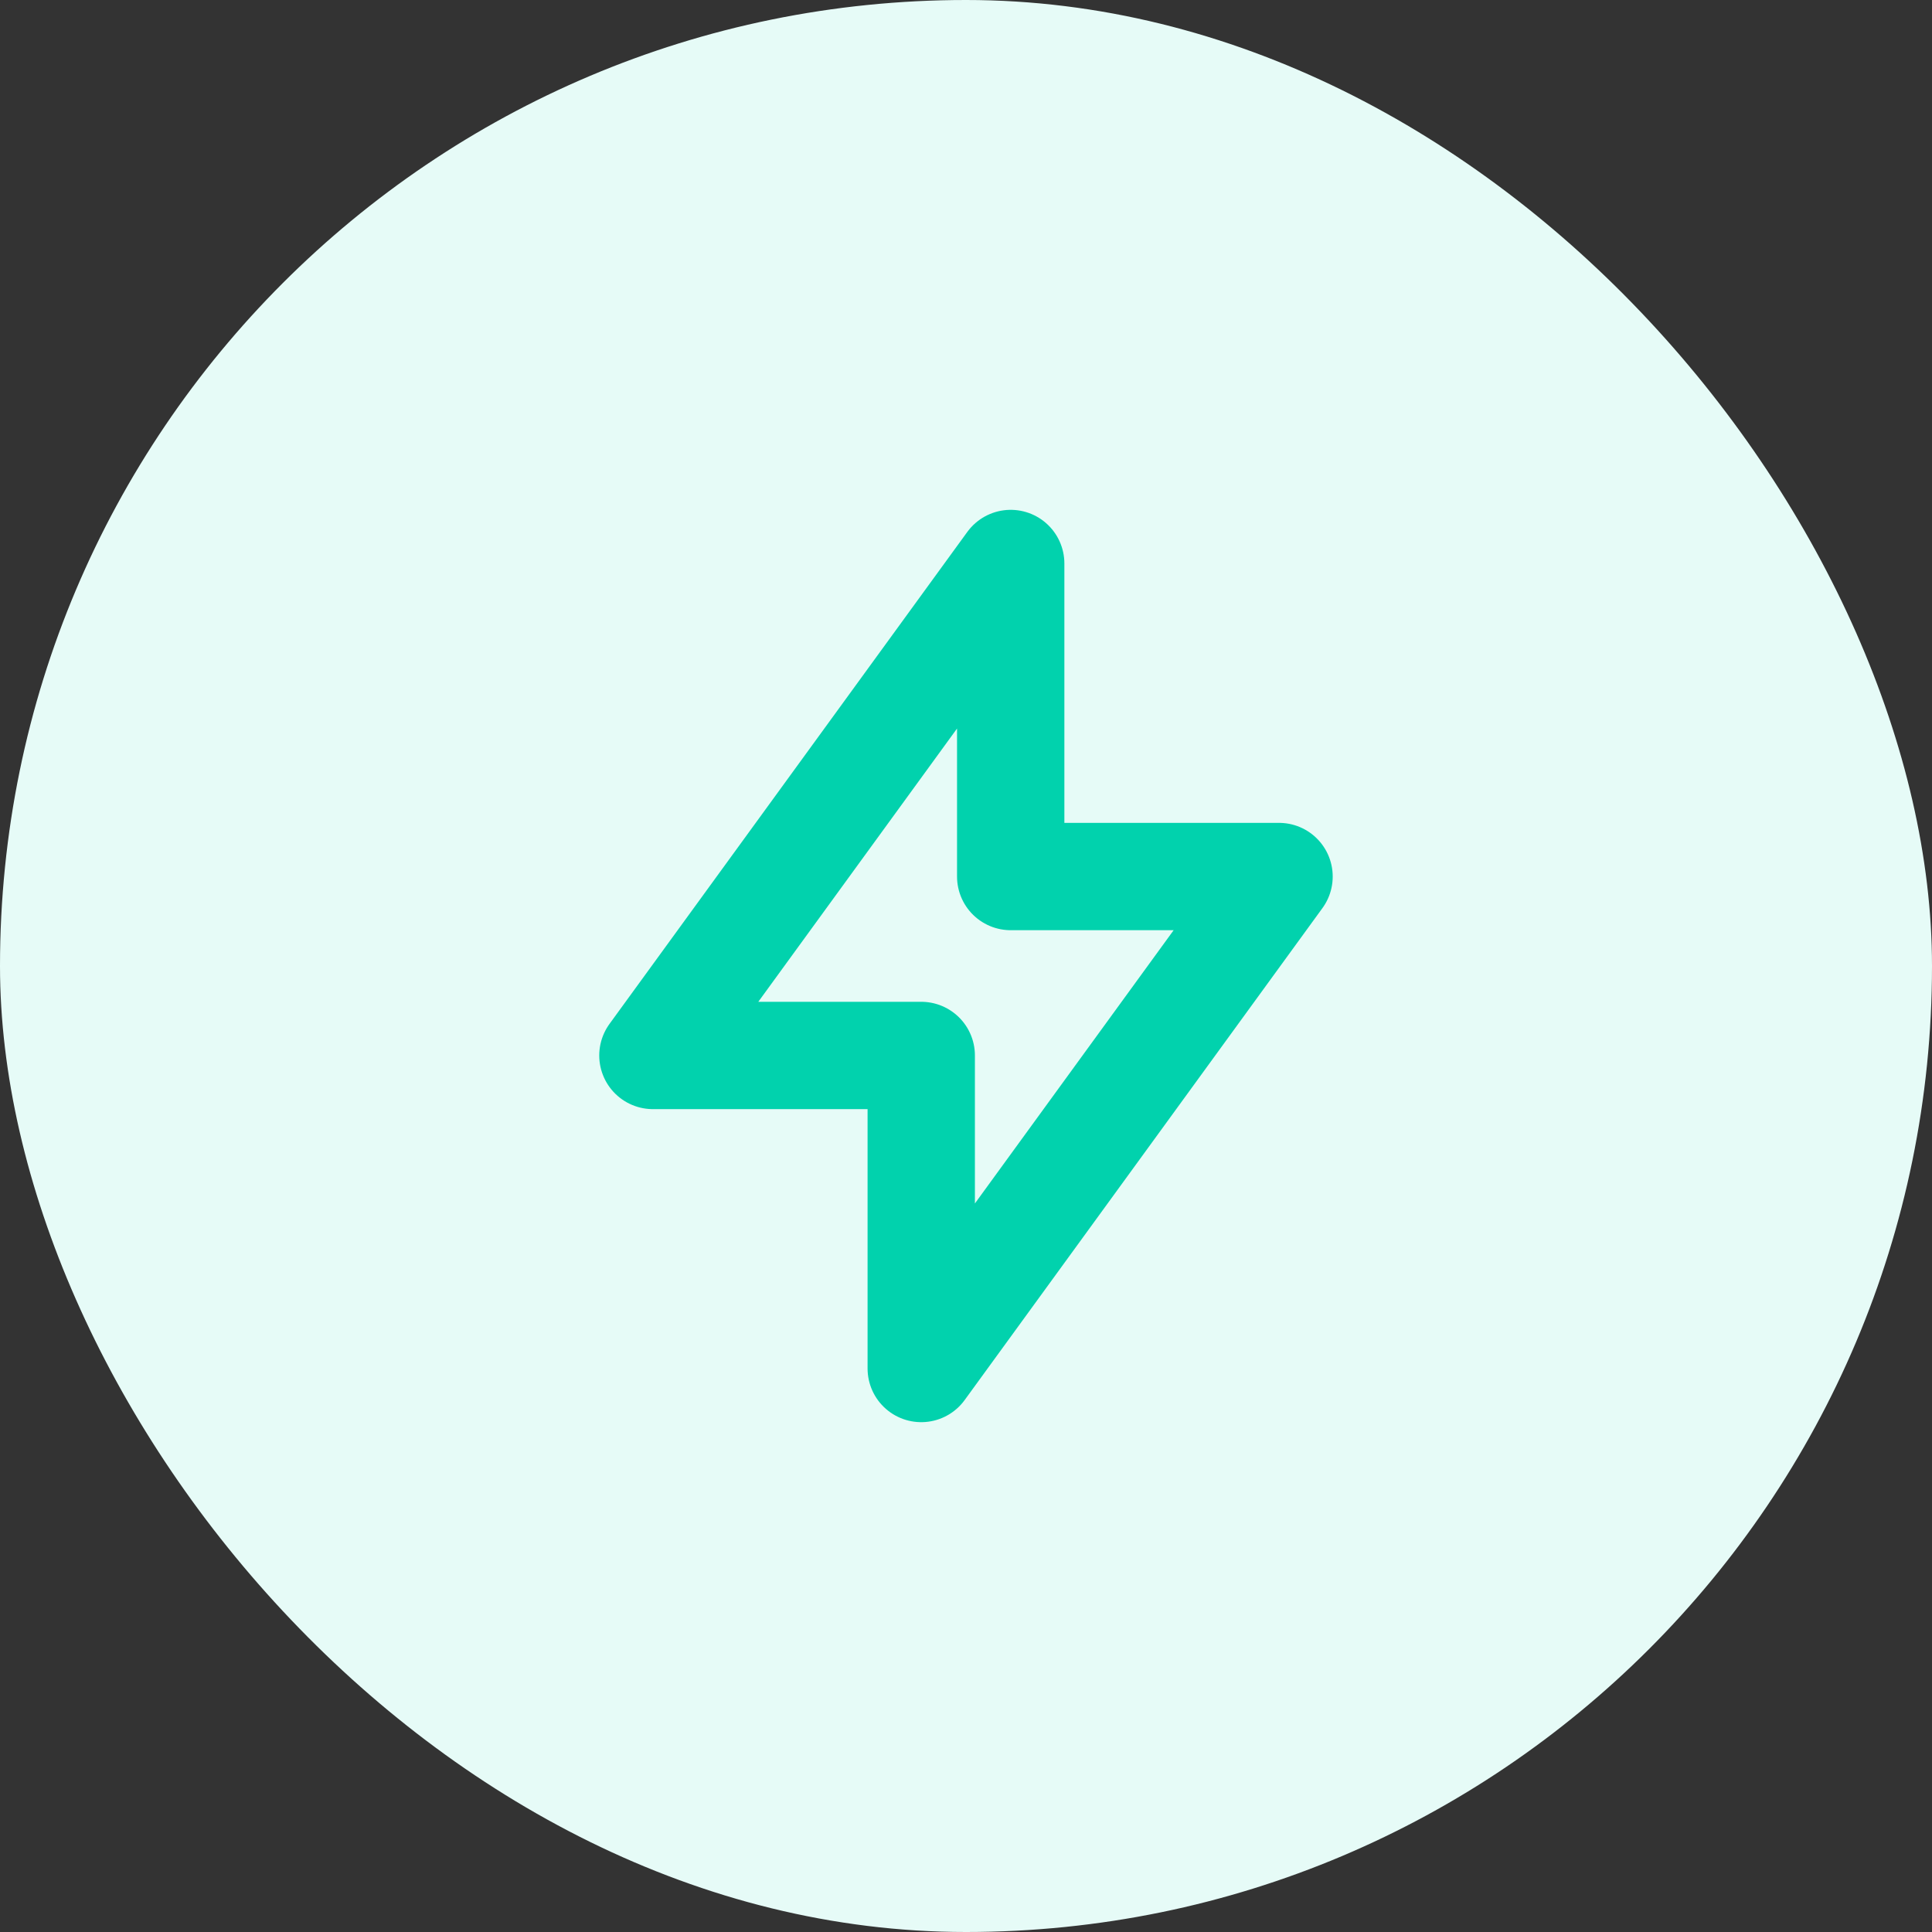<svg width="36" height="36" viewBox="0 0 36 36" fill="none" xmlns="http://www.w3.org/2000/svg">
<rect x="0" y="0" width="36" height="36" fill="#333333" stroke="none"/>
<rect width="36" height="36" rx="18" fill="#E6FBF7"/>
<path d="M18.833 10.5V16.333H23.833L17.166 25.5V19.667H12.166L18.833 10.5" stroke="#01D2AD" stroke-width="2" stroke-linecap="round" stroke-linejoin="round"/>
</svg>
